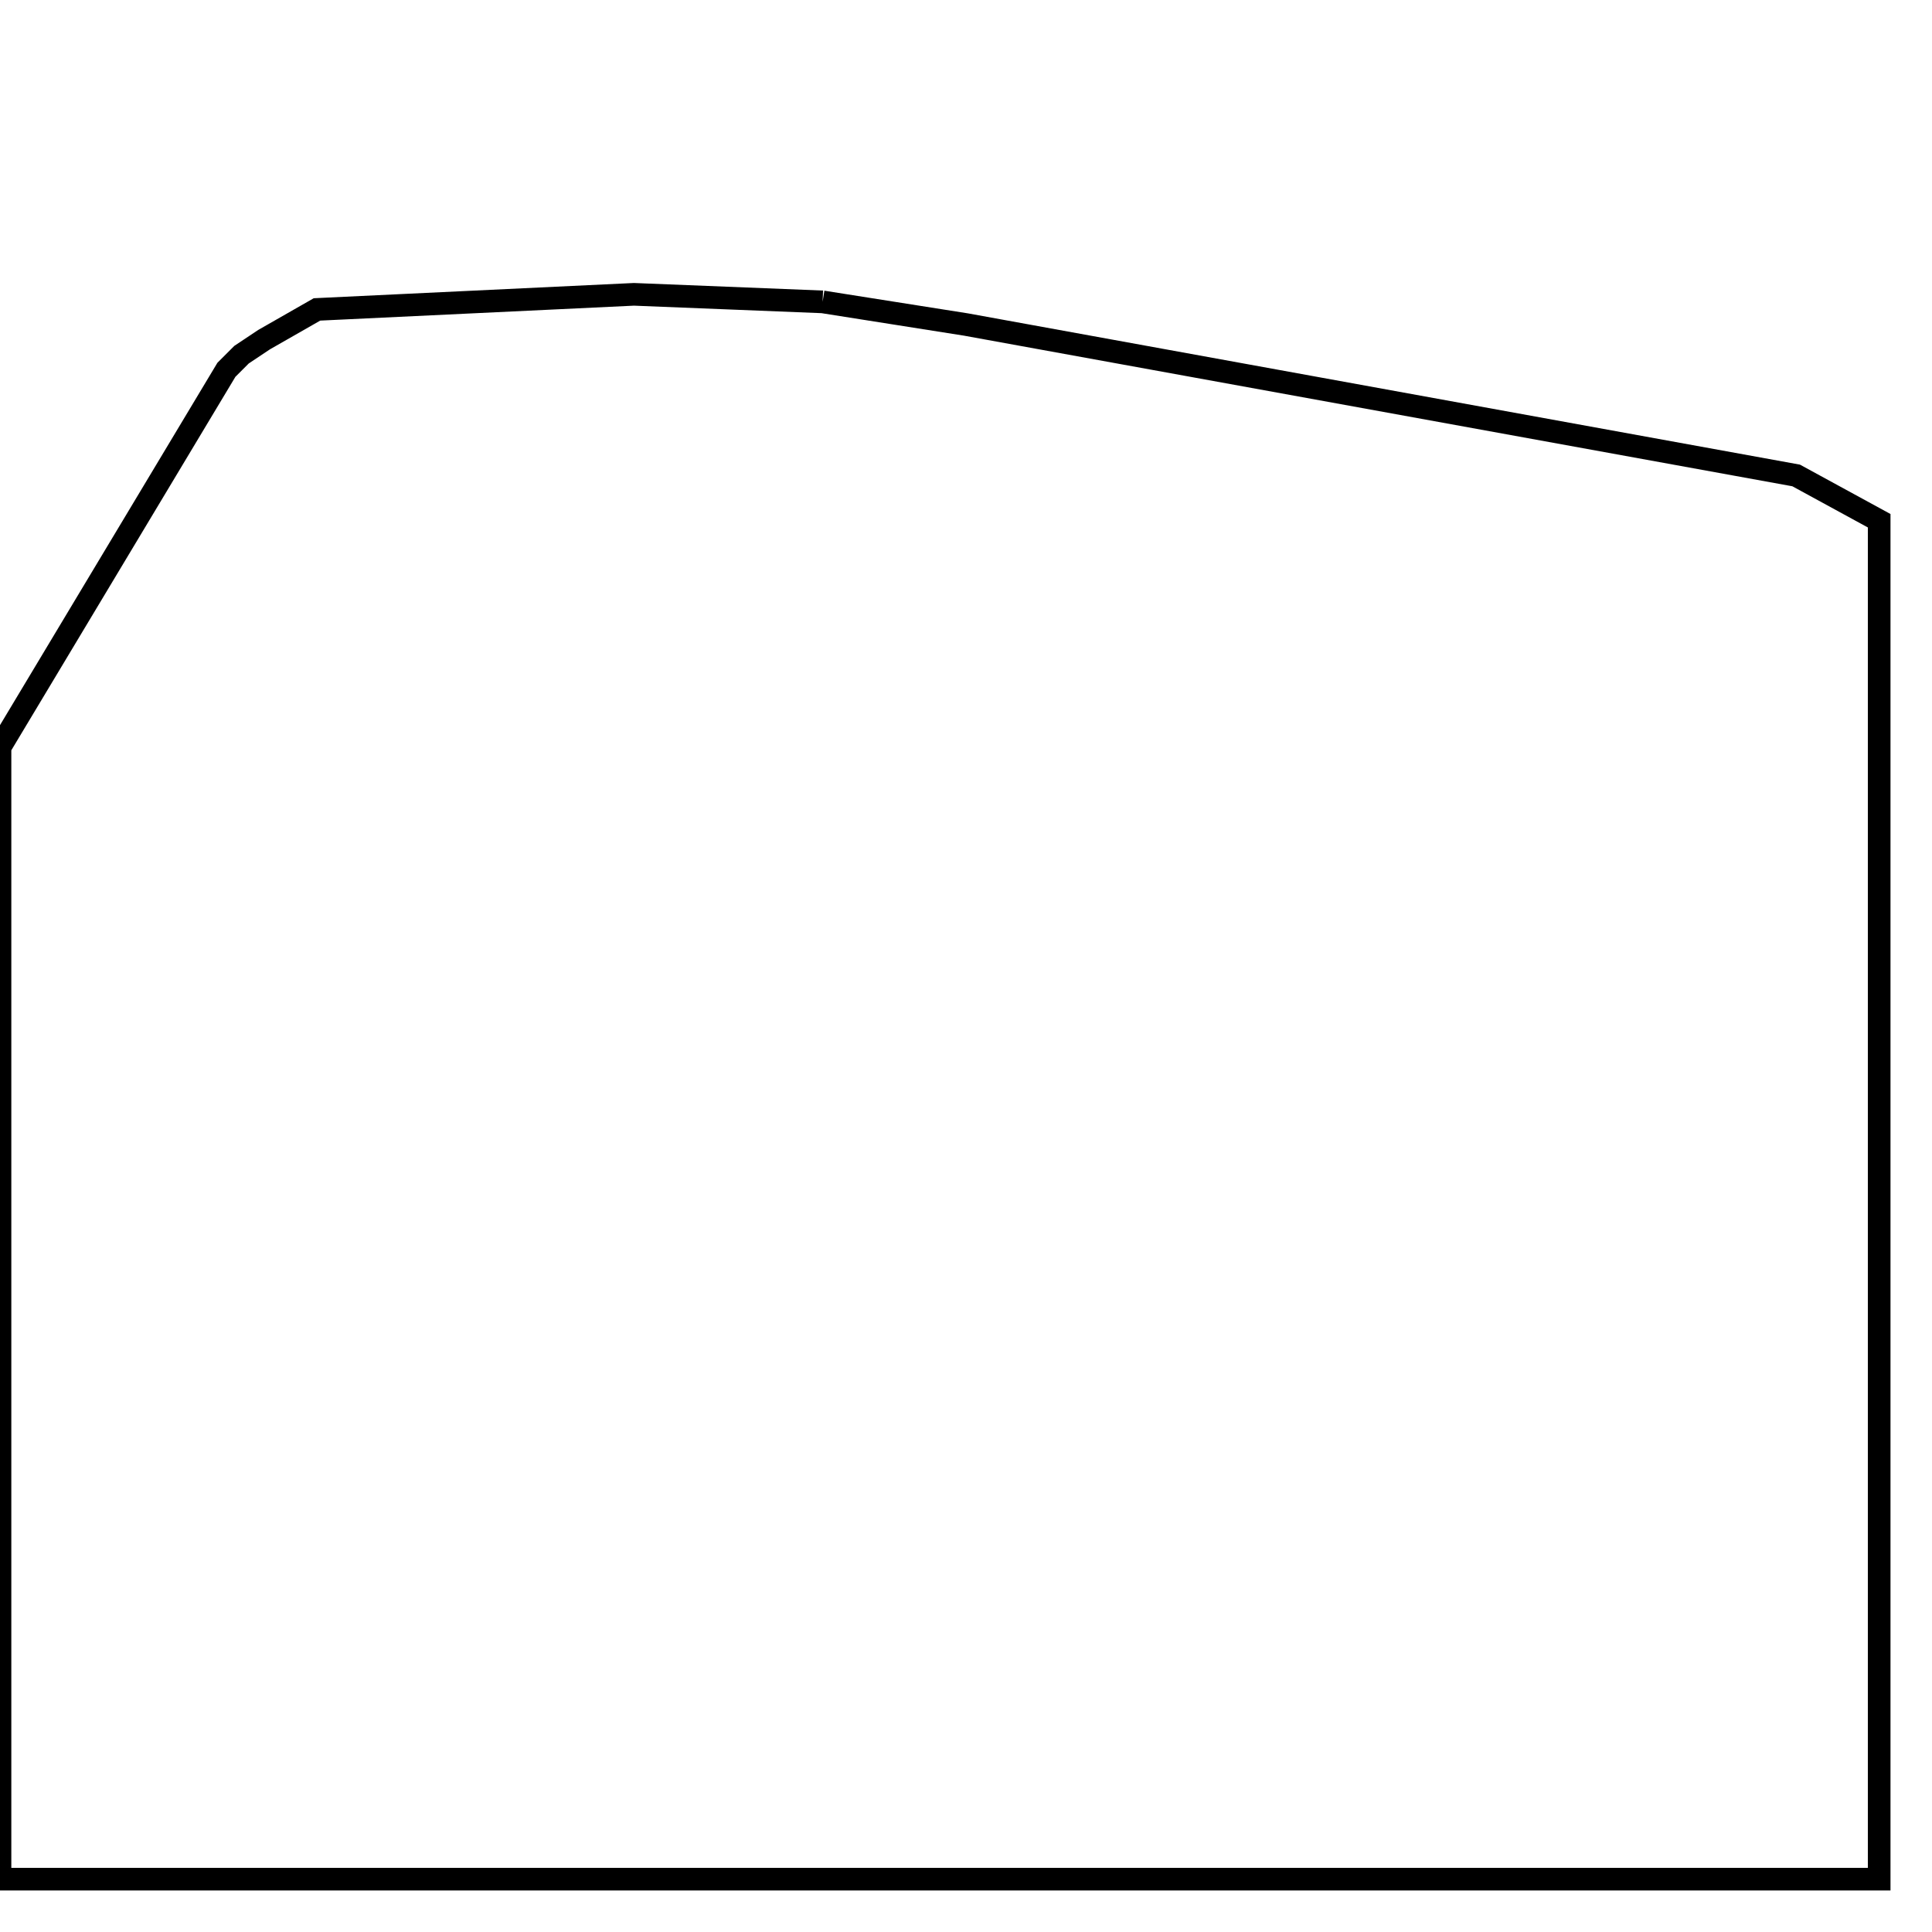 <svg width="256" height="256" xmlns="http://www.w3.org/2000/svg" fill-opacity="0" stroke="black" stroke-width="3" ><path d="M109 40 128 43 238 63 249 69 249 249 0 249 0 99 30 49 32 47 35 45 42 41 84 39 109 40 "/></svg>